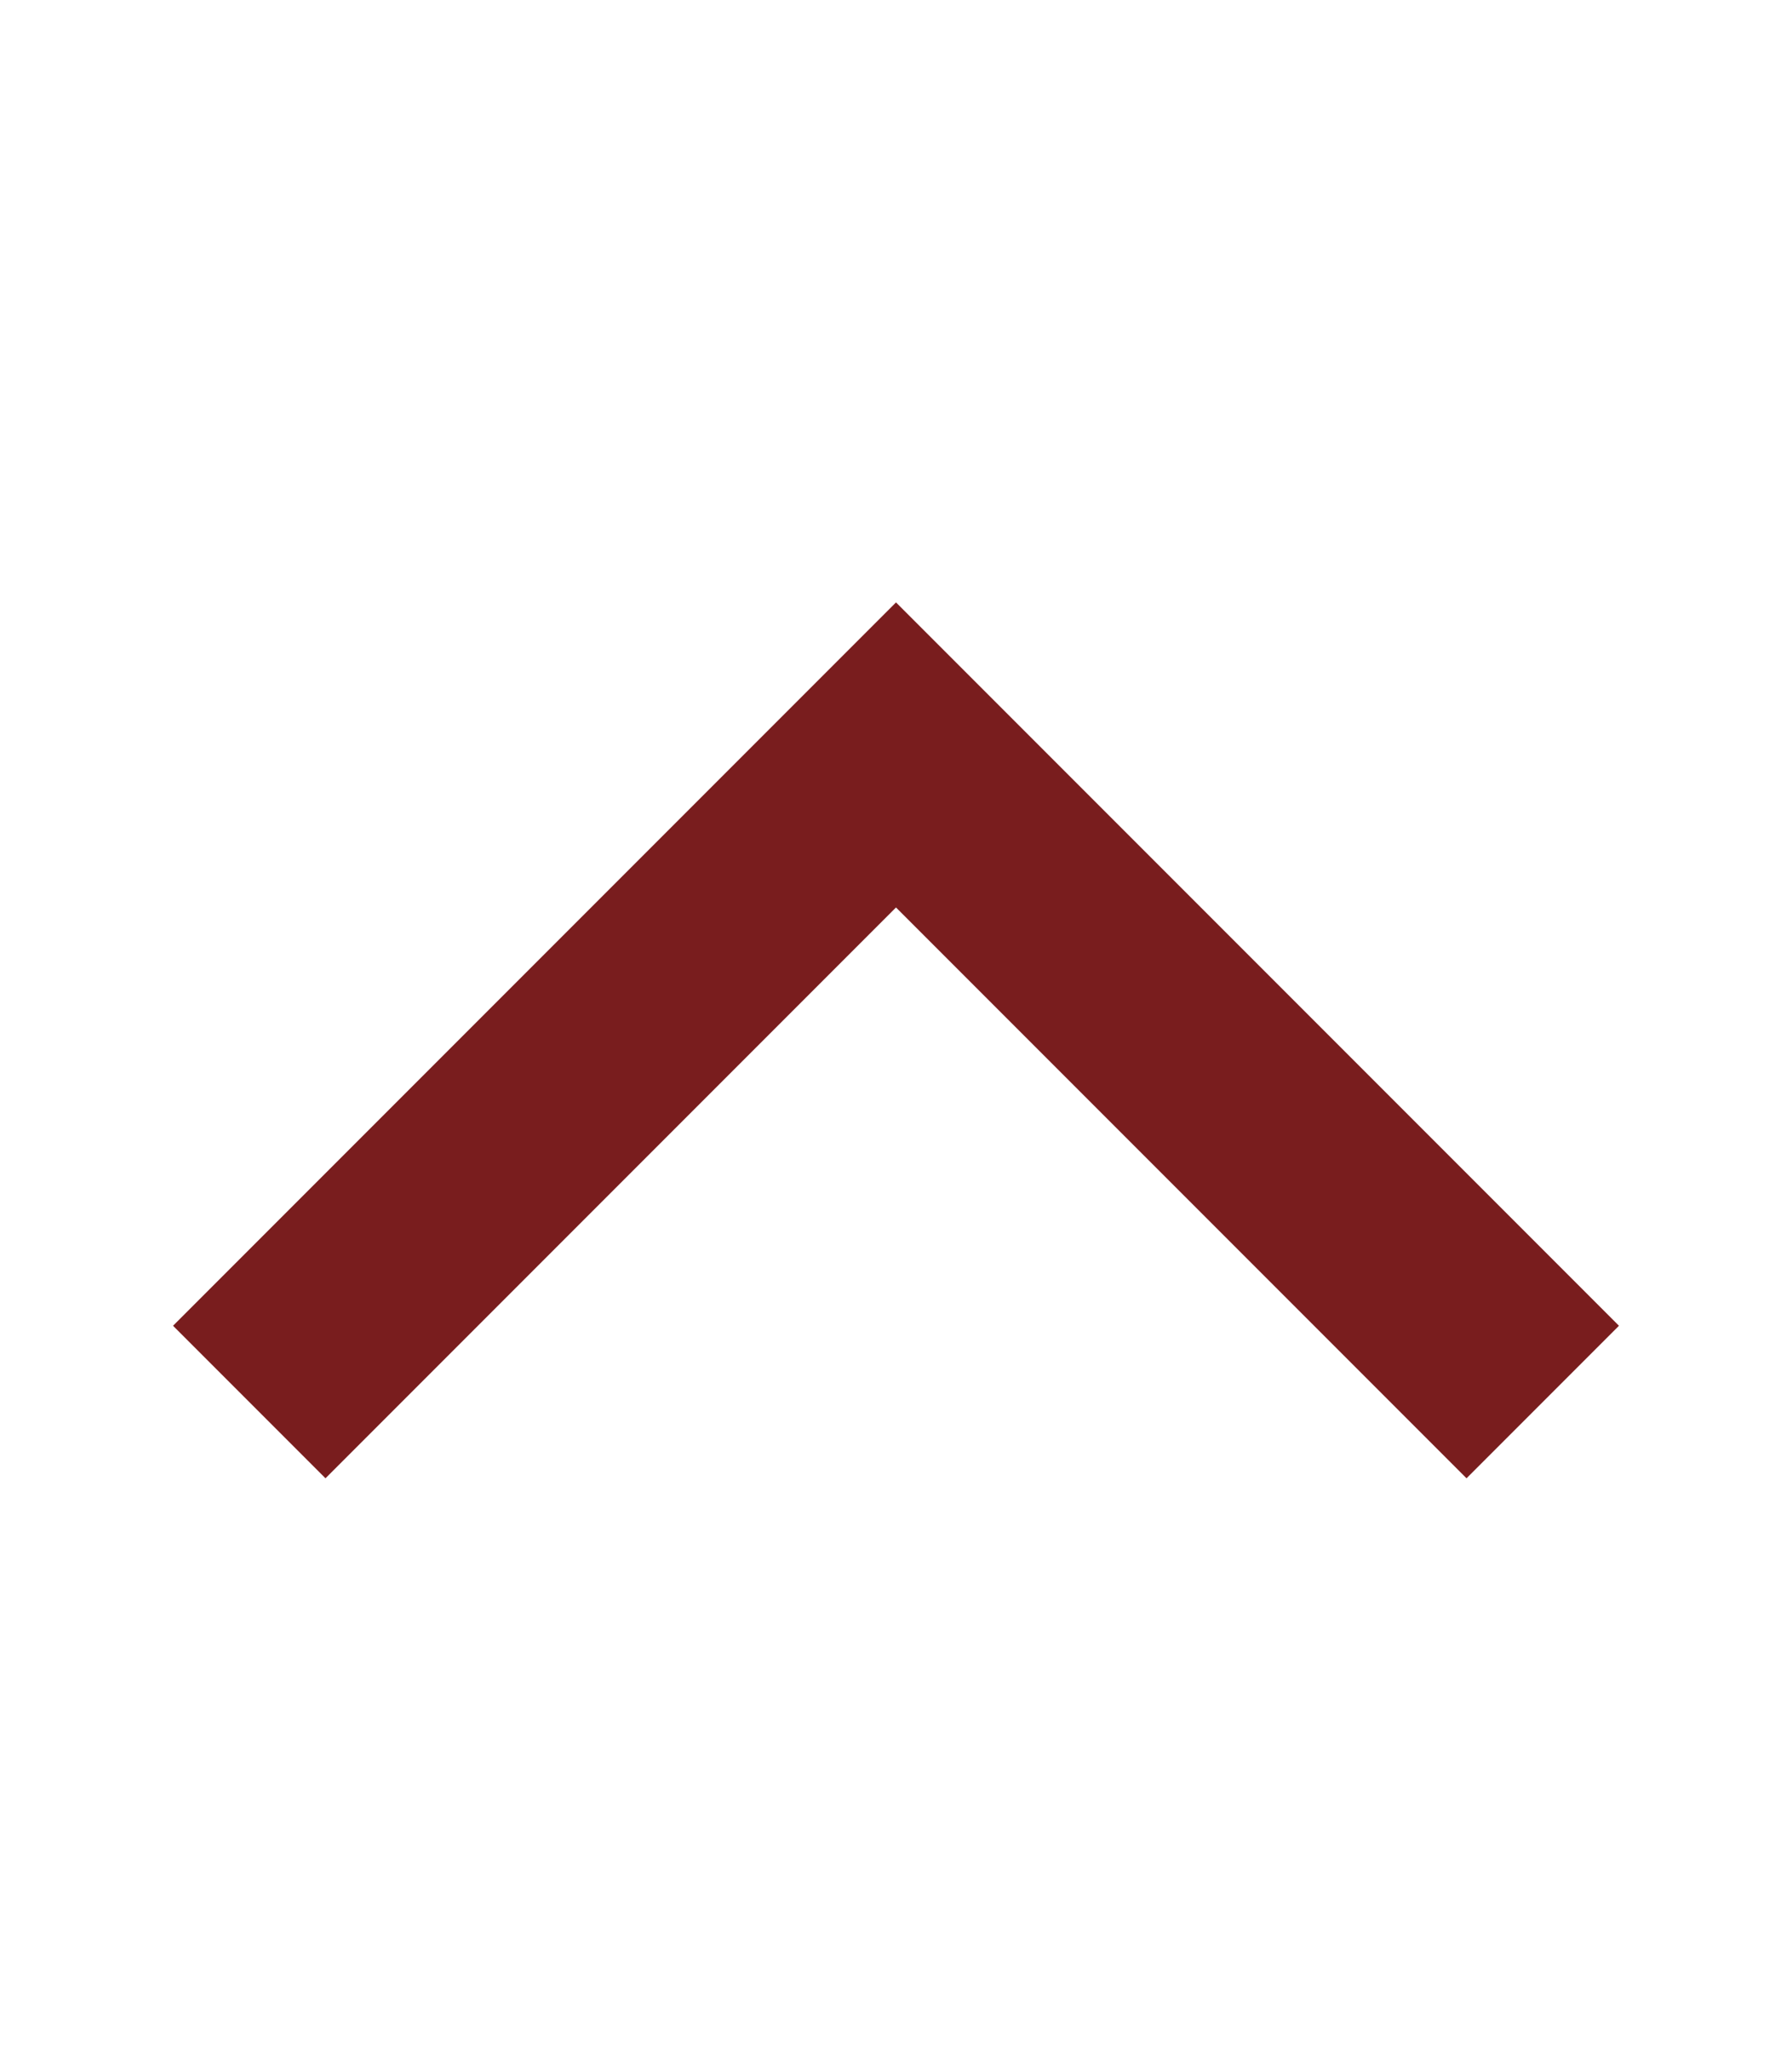 <svg height="1em" viewBox="0 -5 14 19" fill="none" xmlns="http://www.w3.org/2000/svg" class="graphiql-chevron-icon" aria-hidden="true"><title>chevron up icon</title><path d="M13 8L7 2L1 8" stroke="#791d1e" stroke-width="2"></path></svg>